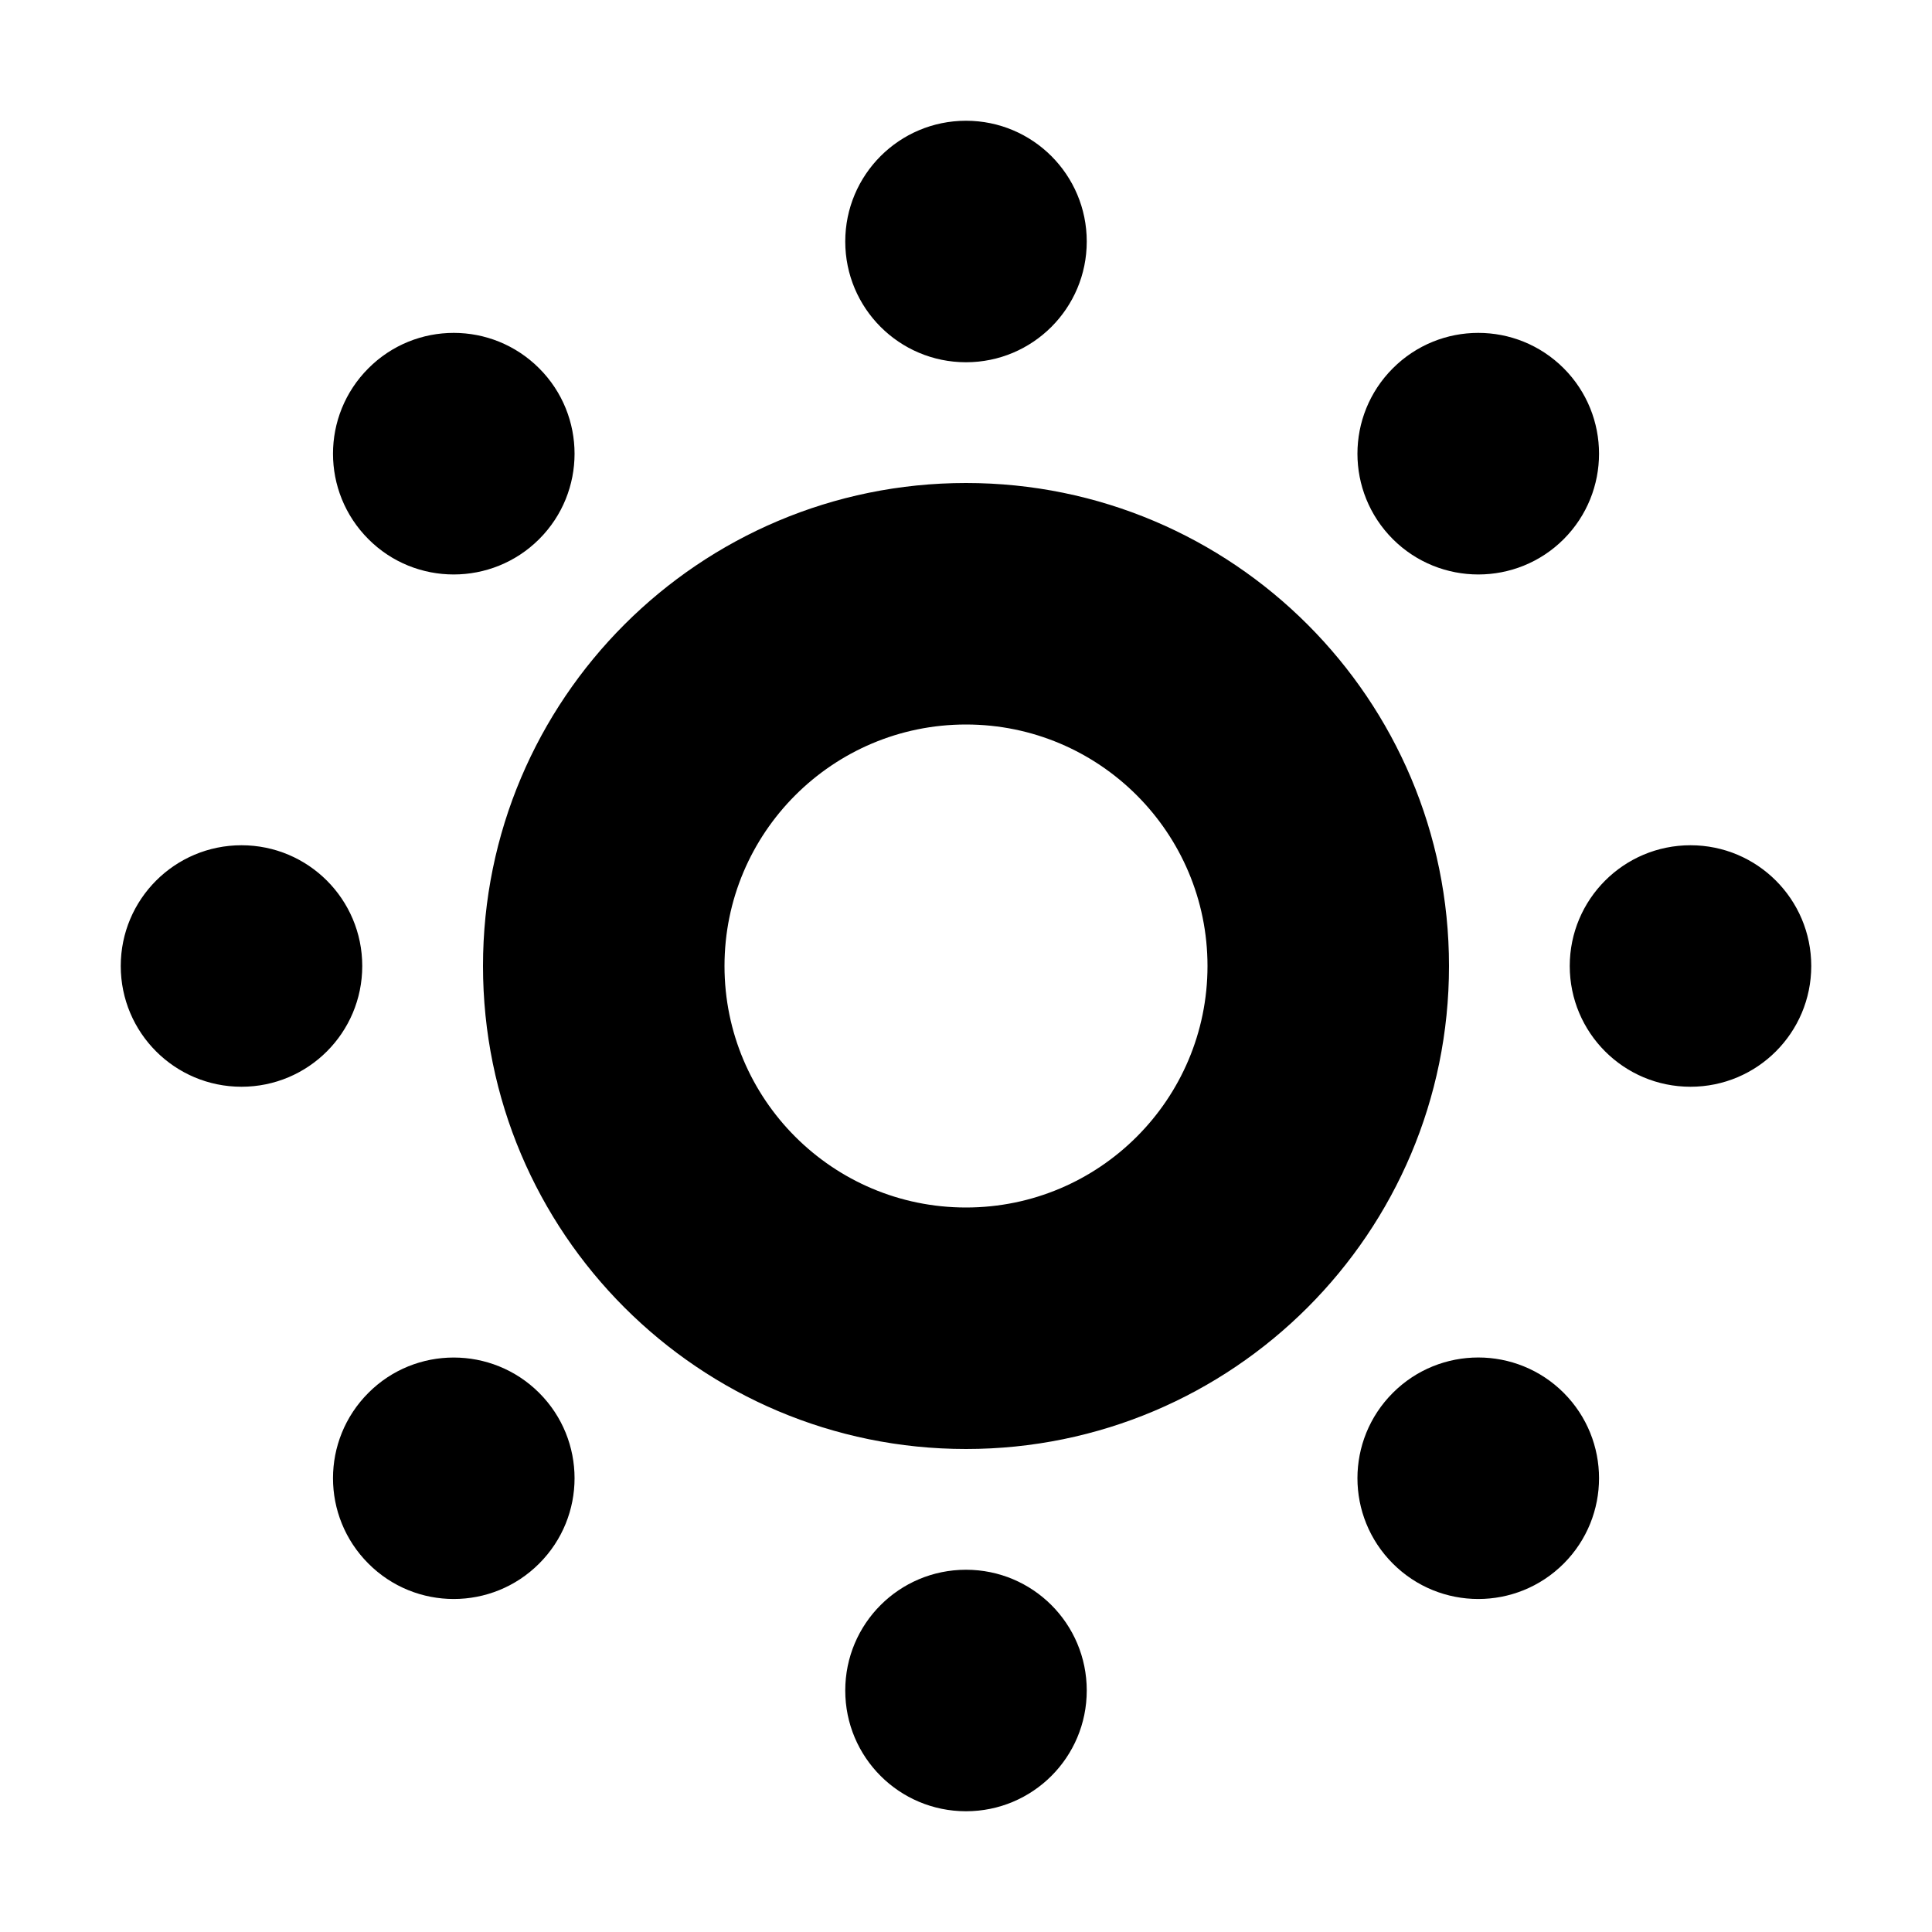  <svg version="1.1" id="Layer_1" xmlns="http://www.w3.org/2000/svg" xmlns:xlink="http://www.w3.org/1999/xlink" x="0px" y="0px" width="48px" height="48px" viewBox="0 0 48 48" enable-background="new 0 0 16 16" xml:space="preserve" fill="#000000"> <path d="M 42.00,27.00c-1.659,0.00-3.00-1.344-3.00-3.00s 1.341-3.00, 3.00-3.00s 3.00,1.344, 3.00,3.00S 43.659,27.00, 42.00,27.00 z M 34.605,13.395c-1.173-1.173-1.173-3.072,0.00-4.245s 3.072-1.173, 4.245,0.00c 1.17,1.173, 1.17,3.072,0.00,4.245 C 37.68,14.565, 35.778,14.565, 34.605,13.395z M 24.00,36.00c-6.627,0.00-12.00-5.373-12.00-12.00s 5.373-12.00, 12.00-12.00s 12.00,5.373, 12.00,12.00S 30.627,36.00, 24.00,36.00z M 24.00,18.00 C 20.688,18.00, 18.00,20.688, 18.00,24.00s 2.688,6.00, 6.00,6.00s 6.00-2.688, 6.00-6.00S 27.312,18.00, 24.00,18.00z M 24.00,9.00C 22.341,9.00, 21.00,7.656, 21.00,6.00s 1.341-3.00, 3.00-3.00s 3.00,1.344, 3.00,3.00S 25.659,9.00, 24.00,9.00z M 9.153,13.395c-1.173-1.173-1.173-3.072,0.00-4.245c 1.17-1.173, 3.069-1.173, 4.242,0.00s 1.173,3.072,0.00,4.245 C 12.222,14.565, 10.32,14.565, 9.153,13.395z M 6.00,27.00C 4.341,27.00, 3.00,25.656, 3.00,24.00s 1.341-3.00, 3.00-3.00s 3.00,1.344, 3.00,3.00S 7.659,27.00, 6.00,27.00z M 13.395,34.605 c 1.173,1.173, 1.173,3.069,0.00,4.242s-3.072,1.173-4.242,0.00c-1.173-1.173-1.173-3.069,0.00-4.242C 10.32,33.435, 12.222,33.435, 13.395,34.605z M 24.00,39.00c 1.659,0.00, 3.00,1.341, 3.00,3.00s-1.341,3.00-3.00,3.00s-3.00-1.341-3.00-3.00S 22.341,39.00, 24.00,39.00z M 38.85,34.605c 1.17,1.173, 1.17,3.069,0.00,4.242 c-1.173,1.173-3.072,1.173-4.245,0.00s-1.173-3.069,0.00-4.242S 37.68,33.435, 38.85,34.605z" ></path></svg>